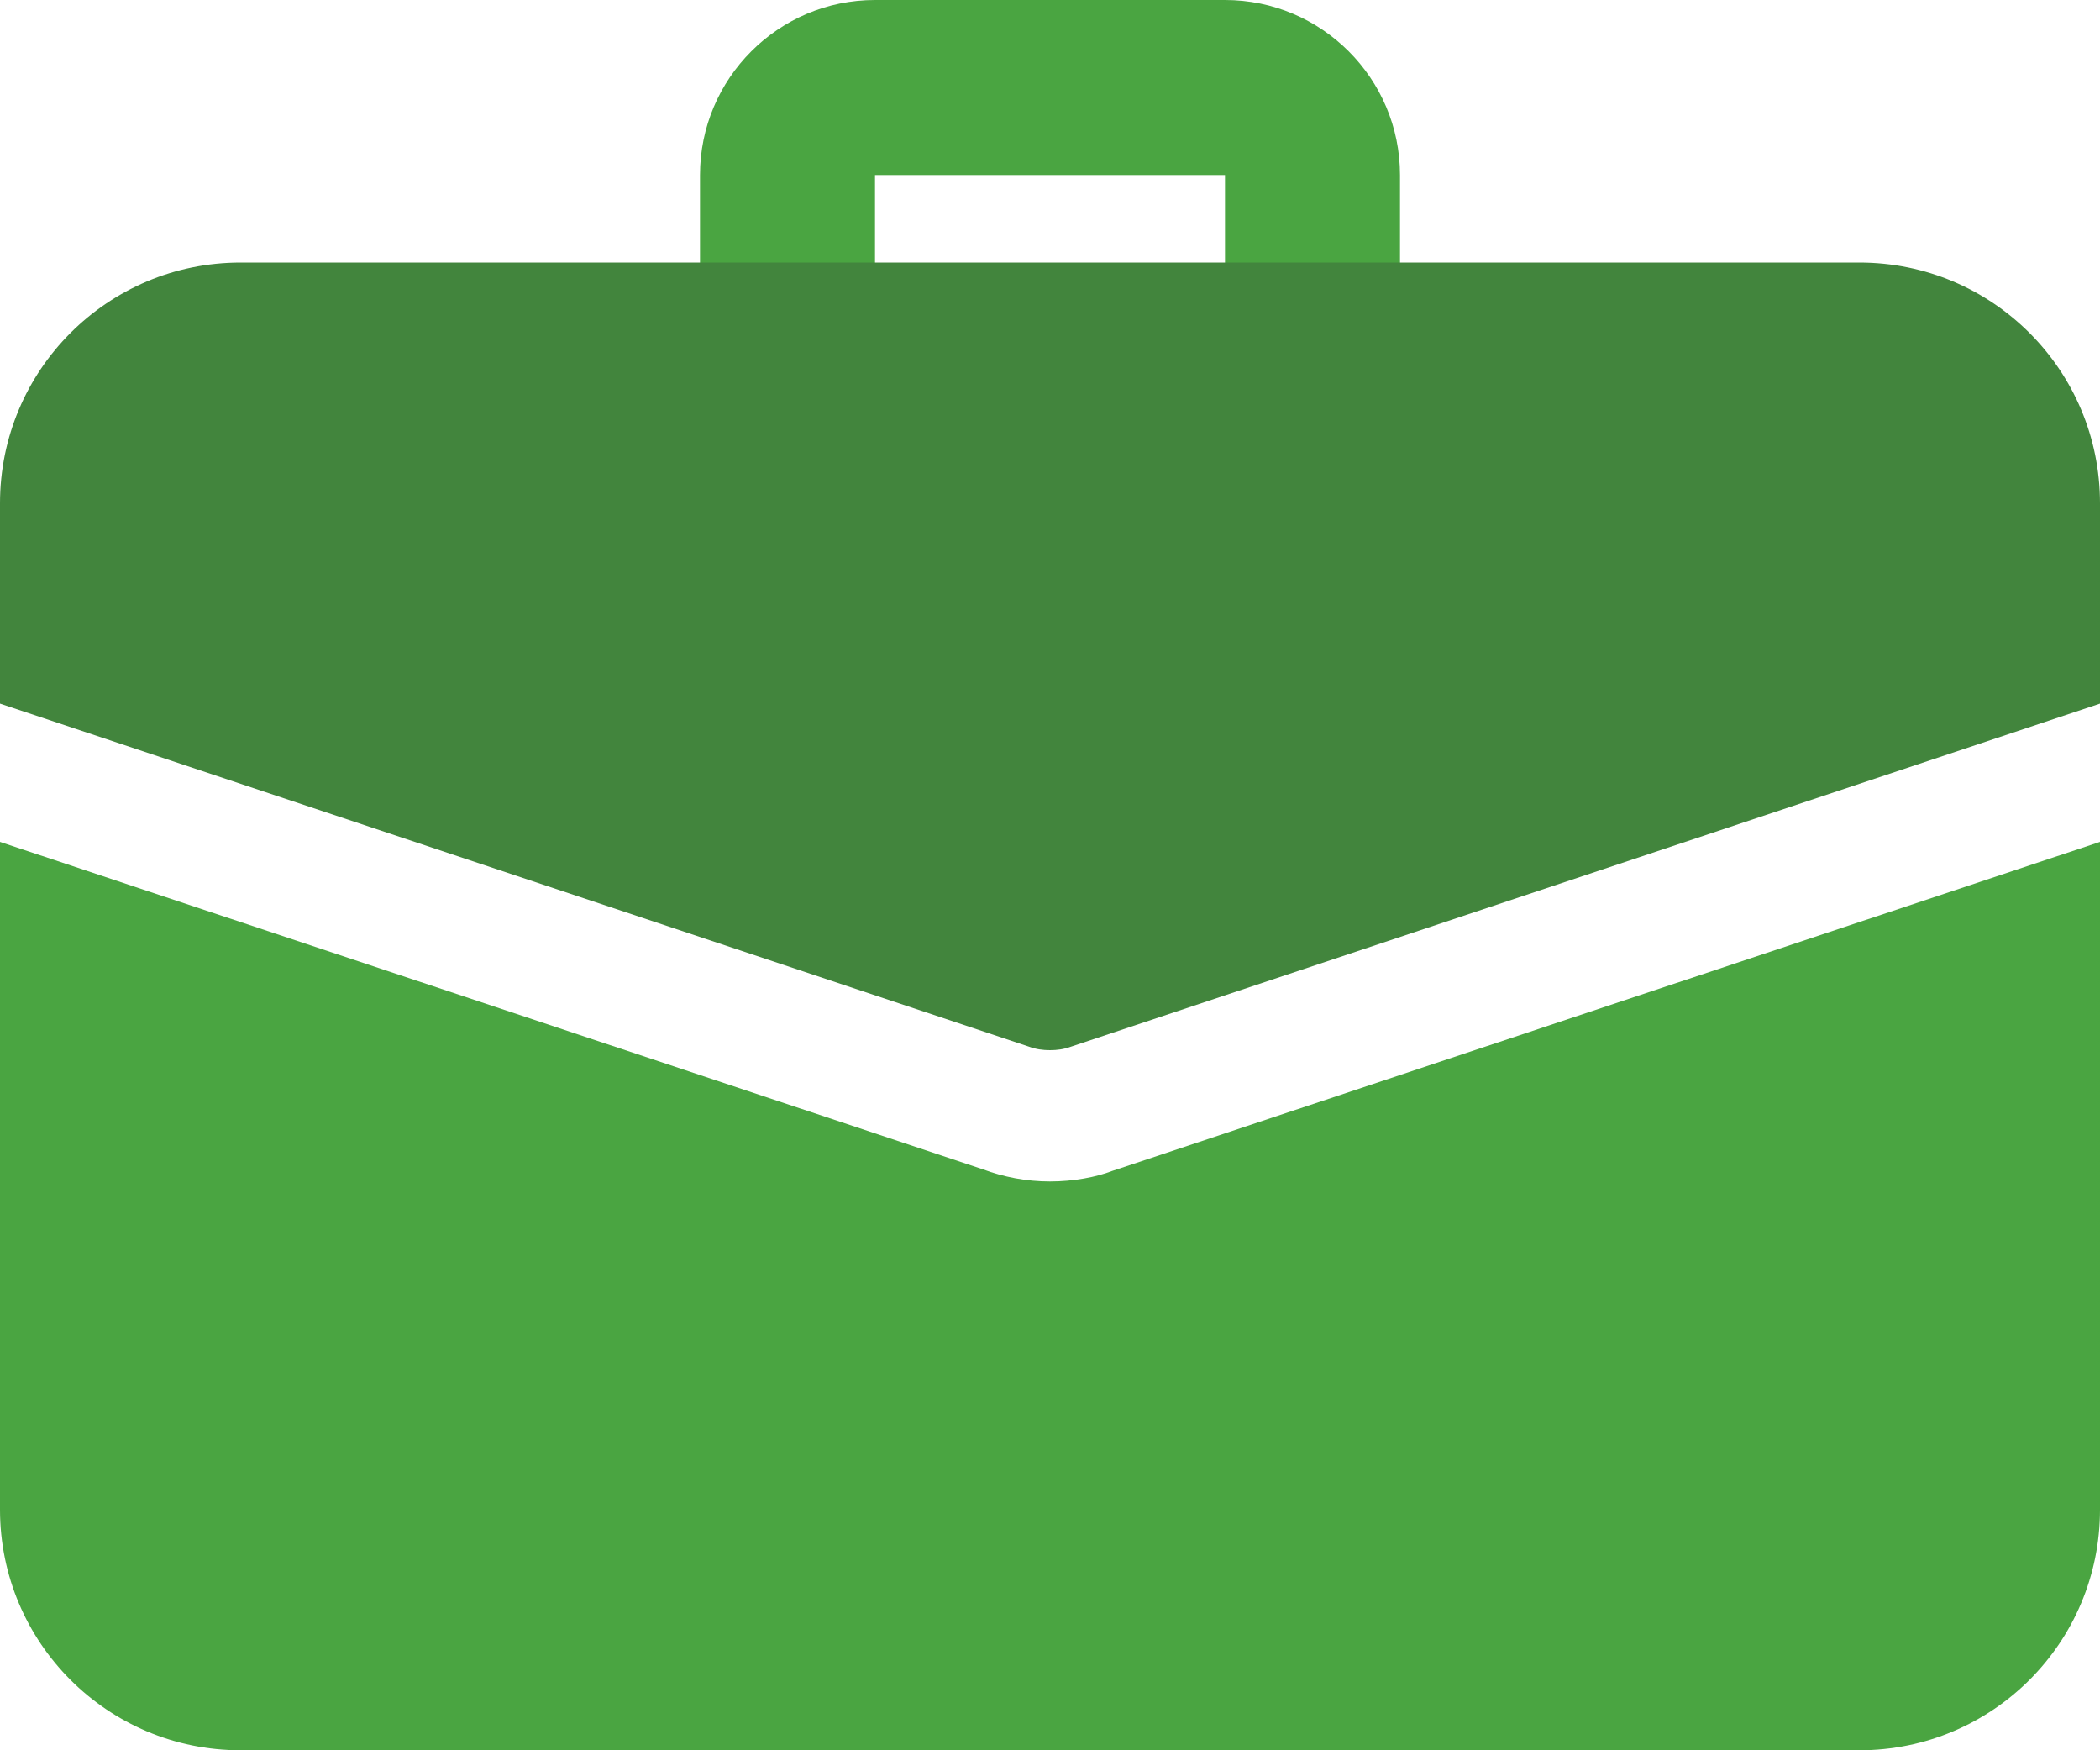 <svg width="60" height="50" viewBox="0 0 60 50" fill="none" xmlns="http://www.w3.org/2000/svg">
<path d="M37.5 11.25C36.12 11.25 35 10.13 35 8.75V5H25V8.75C25 10.13 23.88 11.25 22.5 11.25C21.12 11.25 20 10.13 20 8.75V5C20 2.243 22.242 0 25 0H35C37.758 0 40 2.243 40 5V8.75C40 10.13 38.88 11.25 37.5 11.25Z" fill="#4AA541"/>
<path d="M31.775 33.45C31.325 33.625 30.675 33.75 30 33.75C29.325 33.75 28.675 33.625 28.075 33.4L0 24.05V43.125C0 46.925 3.075 50 6.875 50H53.125C56.925 50 60 46.925 60 43.125V24.05L31.775 33.45Z" fill="#4AA541"/>
<path d="M60 14.375V20.1L30.6 29.9C30.4 29.975 30.2 30 30 30C29.8 30 29.6 29.975 29.4 29.9L0 20.1V14.375C0 10.575 3.075 7.5 6.875 7.5H53.125C56.925 7.5 60 10.575 60 14.375Z" fill="#42853D"/>
</svg>
